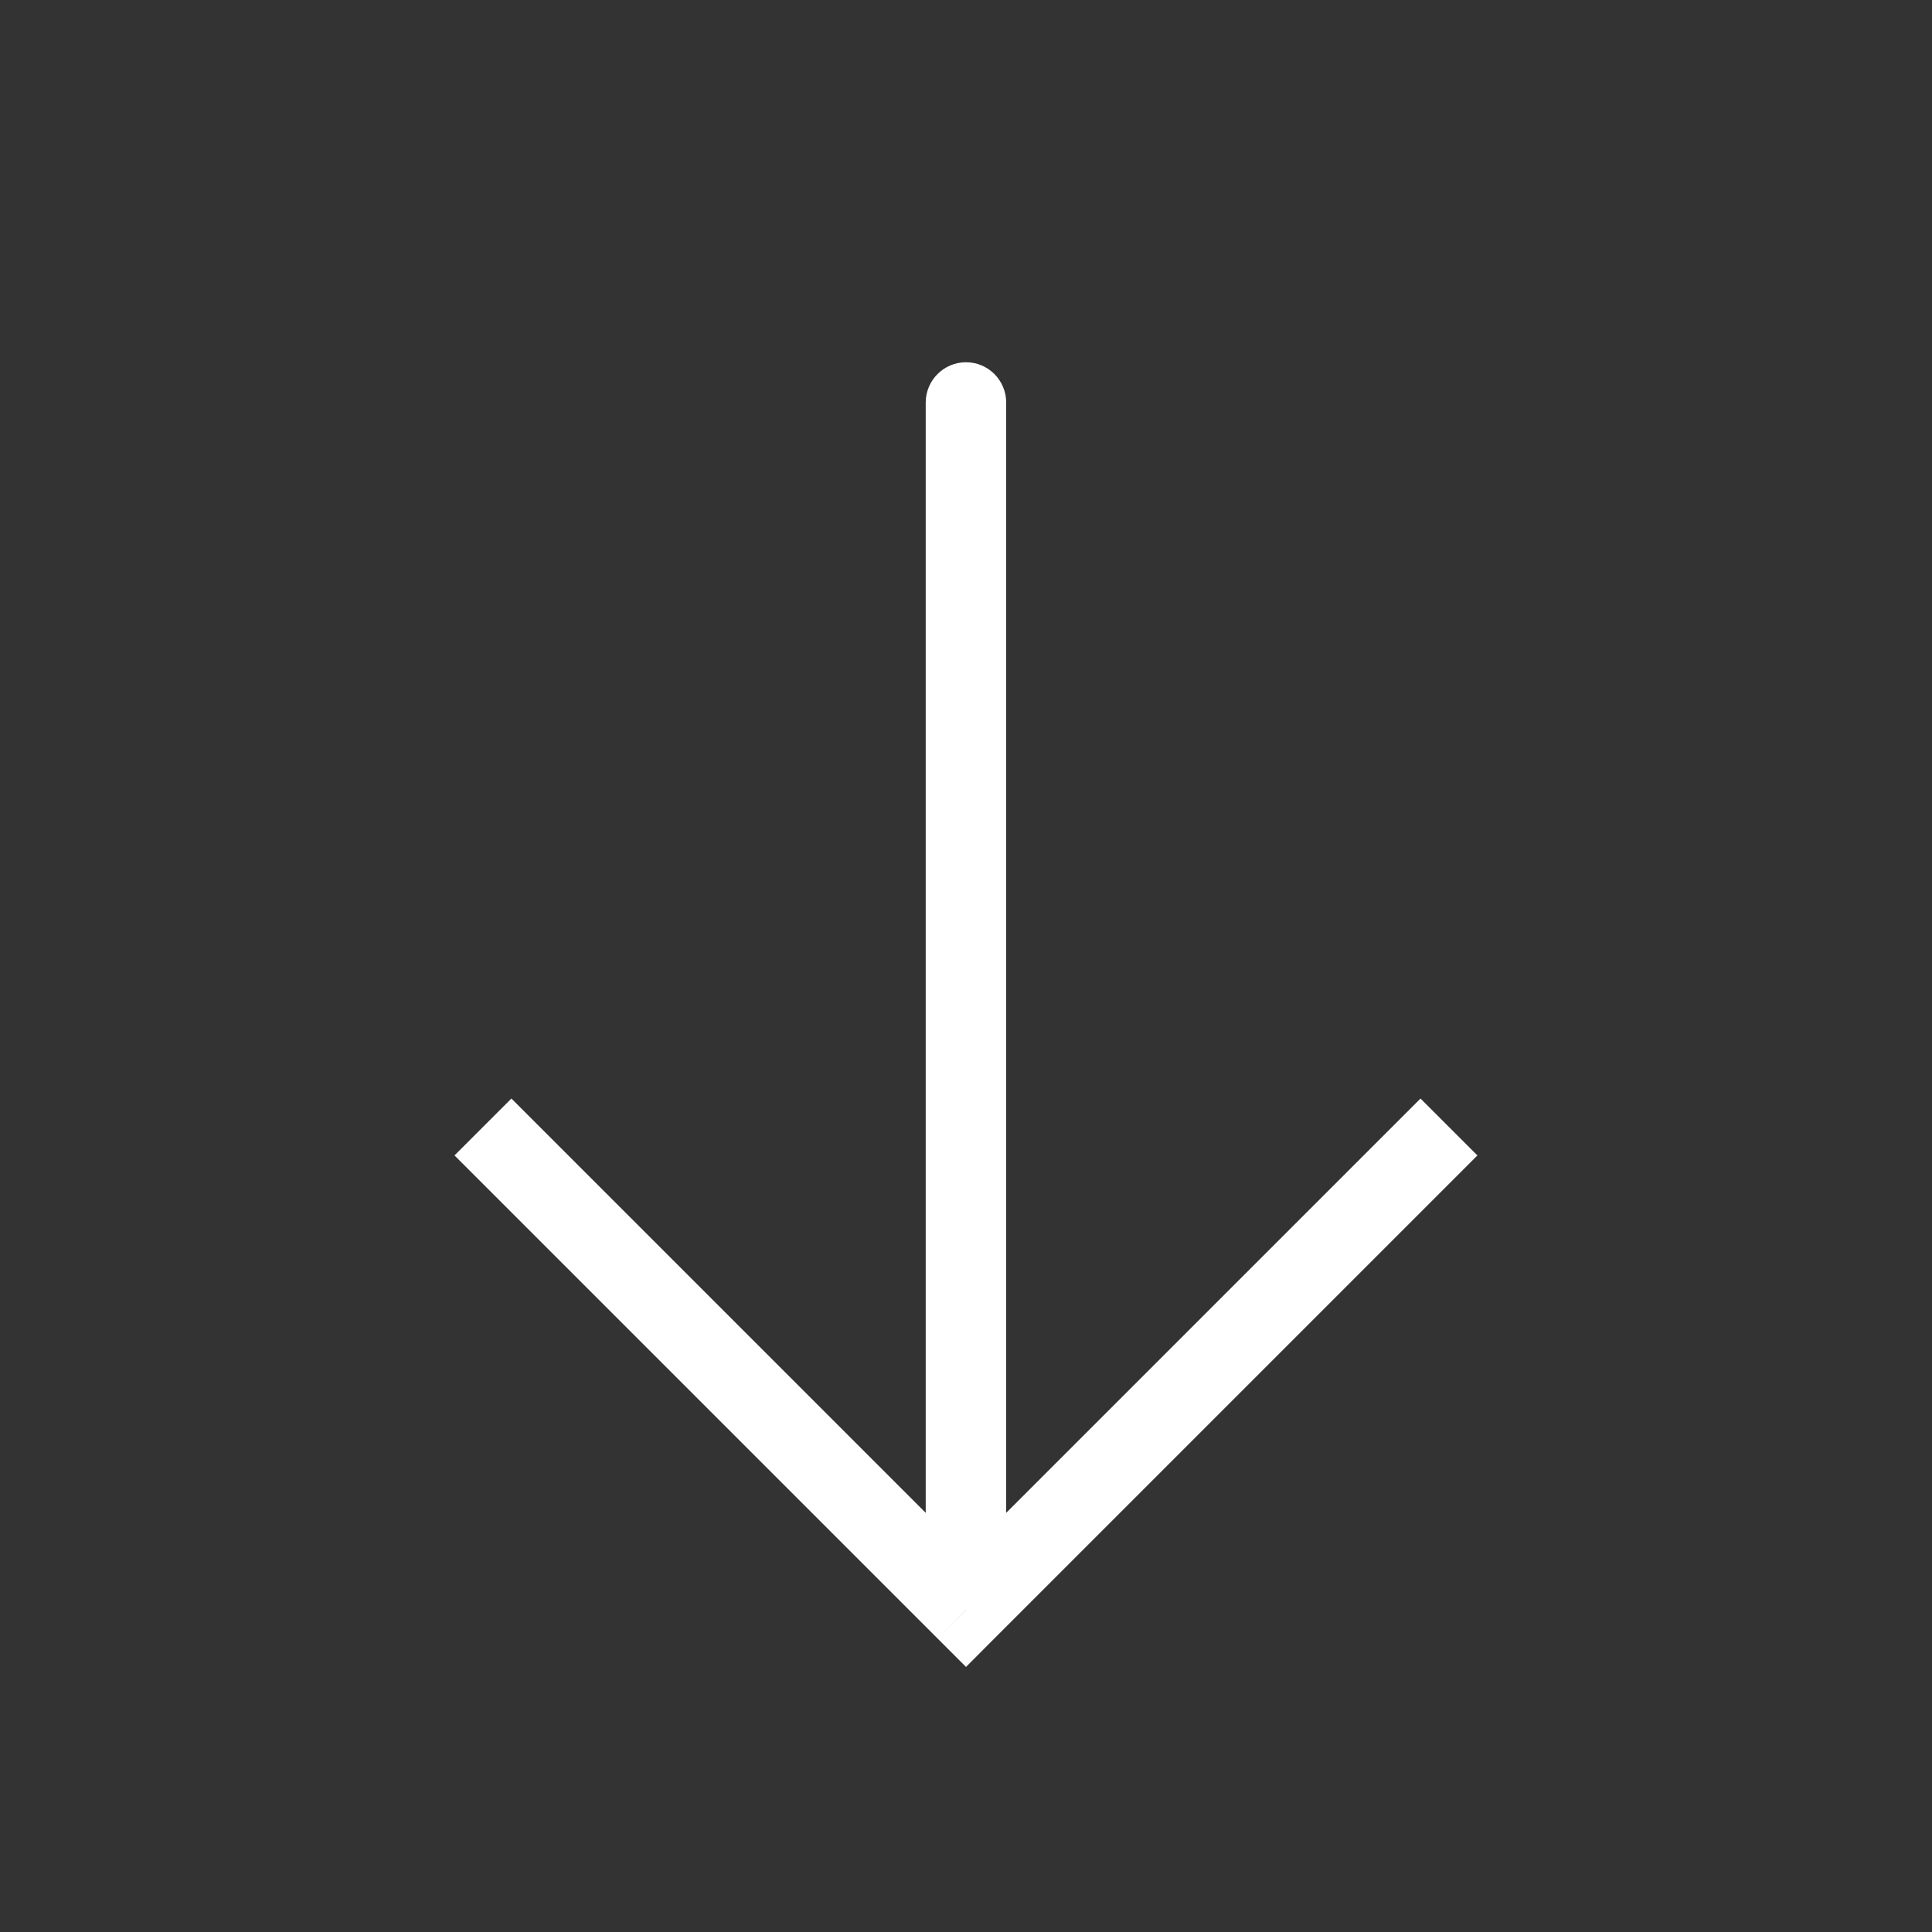 <svg width="20" height="20" viewBox="0 0 20 20" fill="none" xmlns="http://www.w3.org/2000/svg">
<rect x="0" y="0" width="20" height="20" fill="#333333" stroke="none"/>
<path d="M10 16.667L9.705 16.961L10 17.256L10.294 16.961L10 16.667ZM10.416 4.167C10.416 3.937 10.23 3.75 10 3.75C9.77 3.75 9.583 3.937 9.583 4.167H10.416ZM4.705 11.961L9.705 16.961L10.294 16.372L5.294 11.372L4.705 11.961ZM10.294 16.961L15.294 11.961L14.705 11.372L9.705 16.372L10.294 16.961ZM10.416 16.667V4.167H9.583V16.667H10.416Z" fill="white"/>
</svg>
